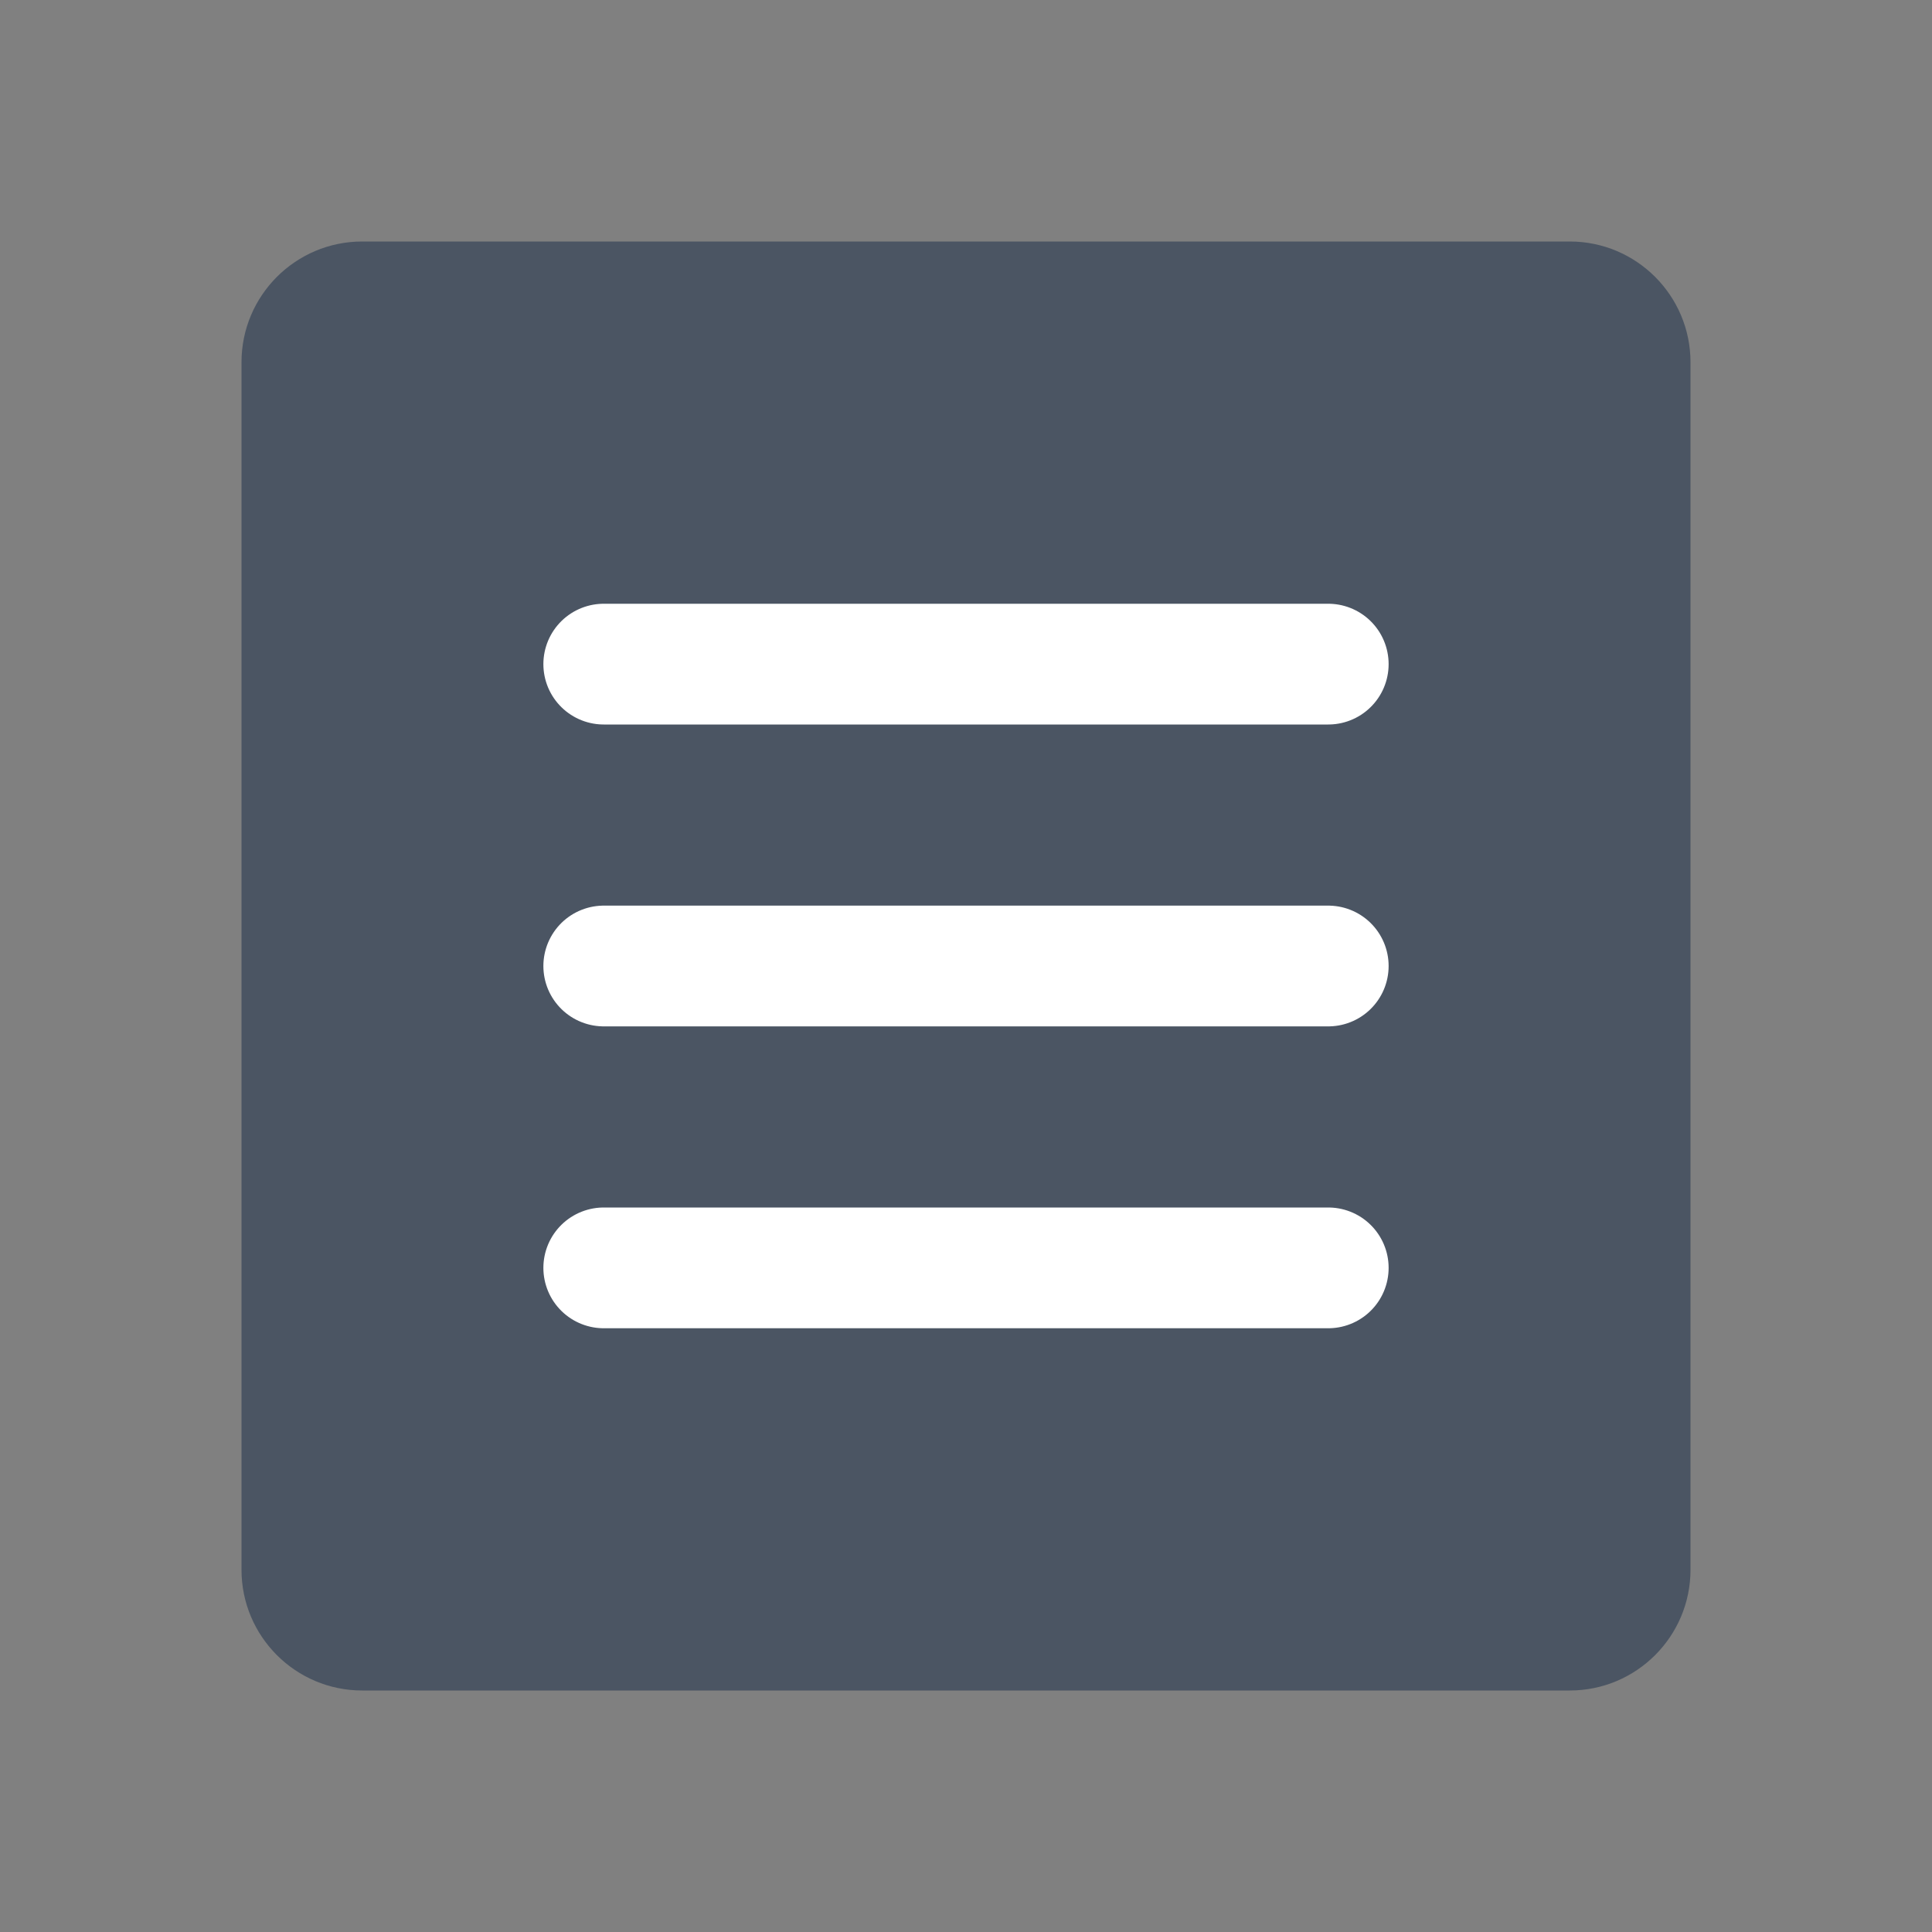 <?xml version="1.0" encoding="UTF-8"?>
<svg width="24" height="24" viewBox="0 0 24 24" fill="none" xmlns="http://www.w3.org/2000/svg">
  <rect x="0" y="0" width="24" height="24" fill="#808080" stroke="none"/>
  <path d="M3 4.5C3 3.672 3.672 3 4.5 3H19.5C20.328 3 21 3.672 21 4.5V19.5C21 20.328 20.328 21 19.5 21H4.5C3.672 21 3 20.328 3 19.5V4.5Z" fill="#4B5563"/>
  <path d="M7.5 12H16.5M7.5 8.25H16.5M7.5 15.75H16.5" stroke="white" stroke-width="1.5" stroke-linecap="round" stroke-linejoin="round"/>
</svg> 
